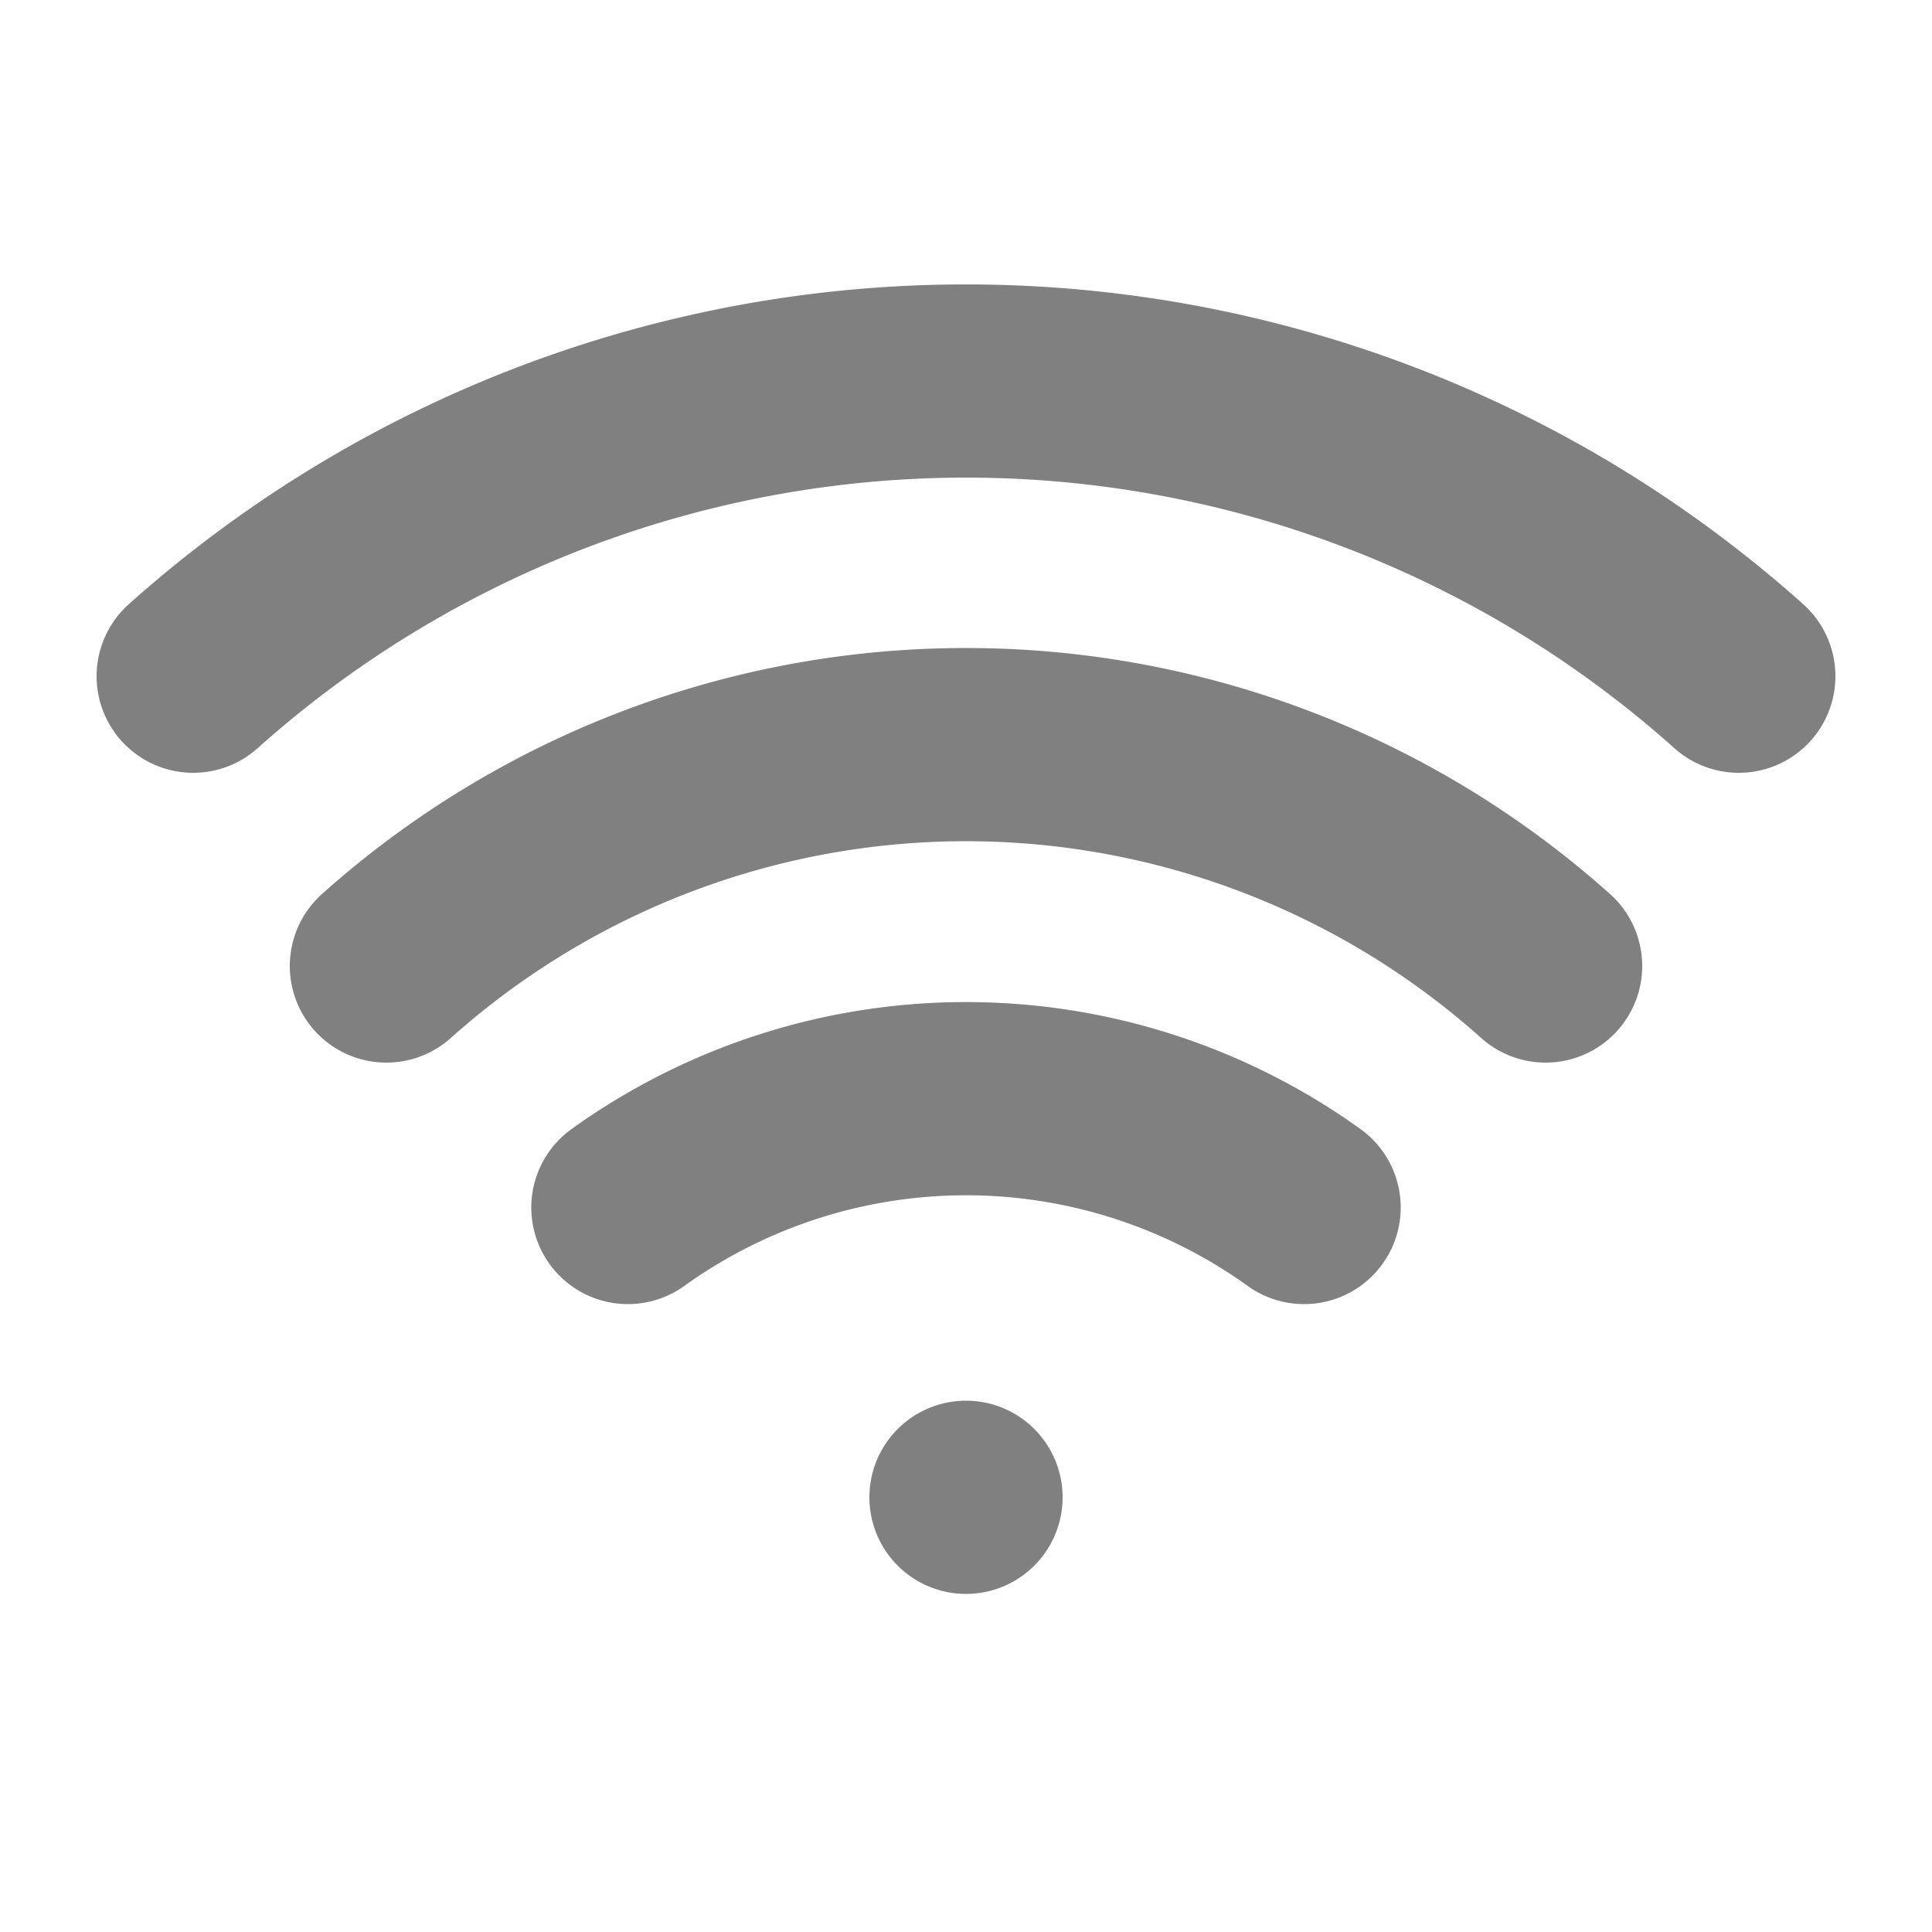 <svg
  viewBox="0 0 20 20"
  xmlns="http://www.w3.org/2000/svg"
  stroke="gray"
  stroke-width="2px"
  stroke-linecap="round"
  fill="transparent">
  <path d="M 2 7 A 12 12 0 0 1 18 7" />
  <path d="M 4 10 A 9 9 0 0 1 16 10" />
  <path d="M 6.5 12.5 A 6 6 0 0 1 13.5 12.5" />
  <path d="M 10 15.5 A 5 5 0 0 1 10 15.5" />
</svg>
